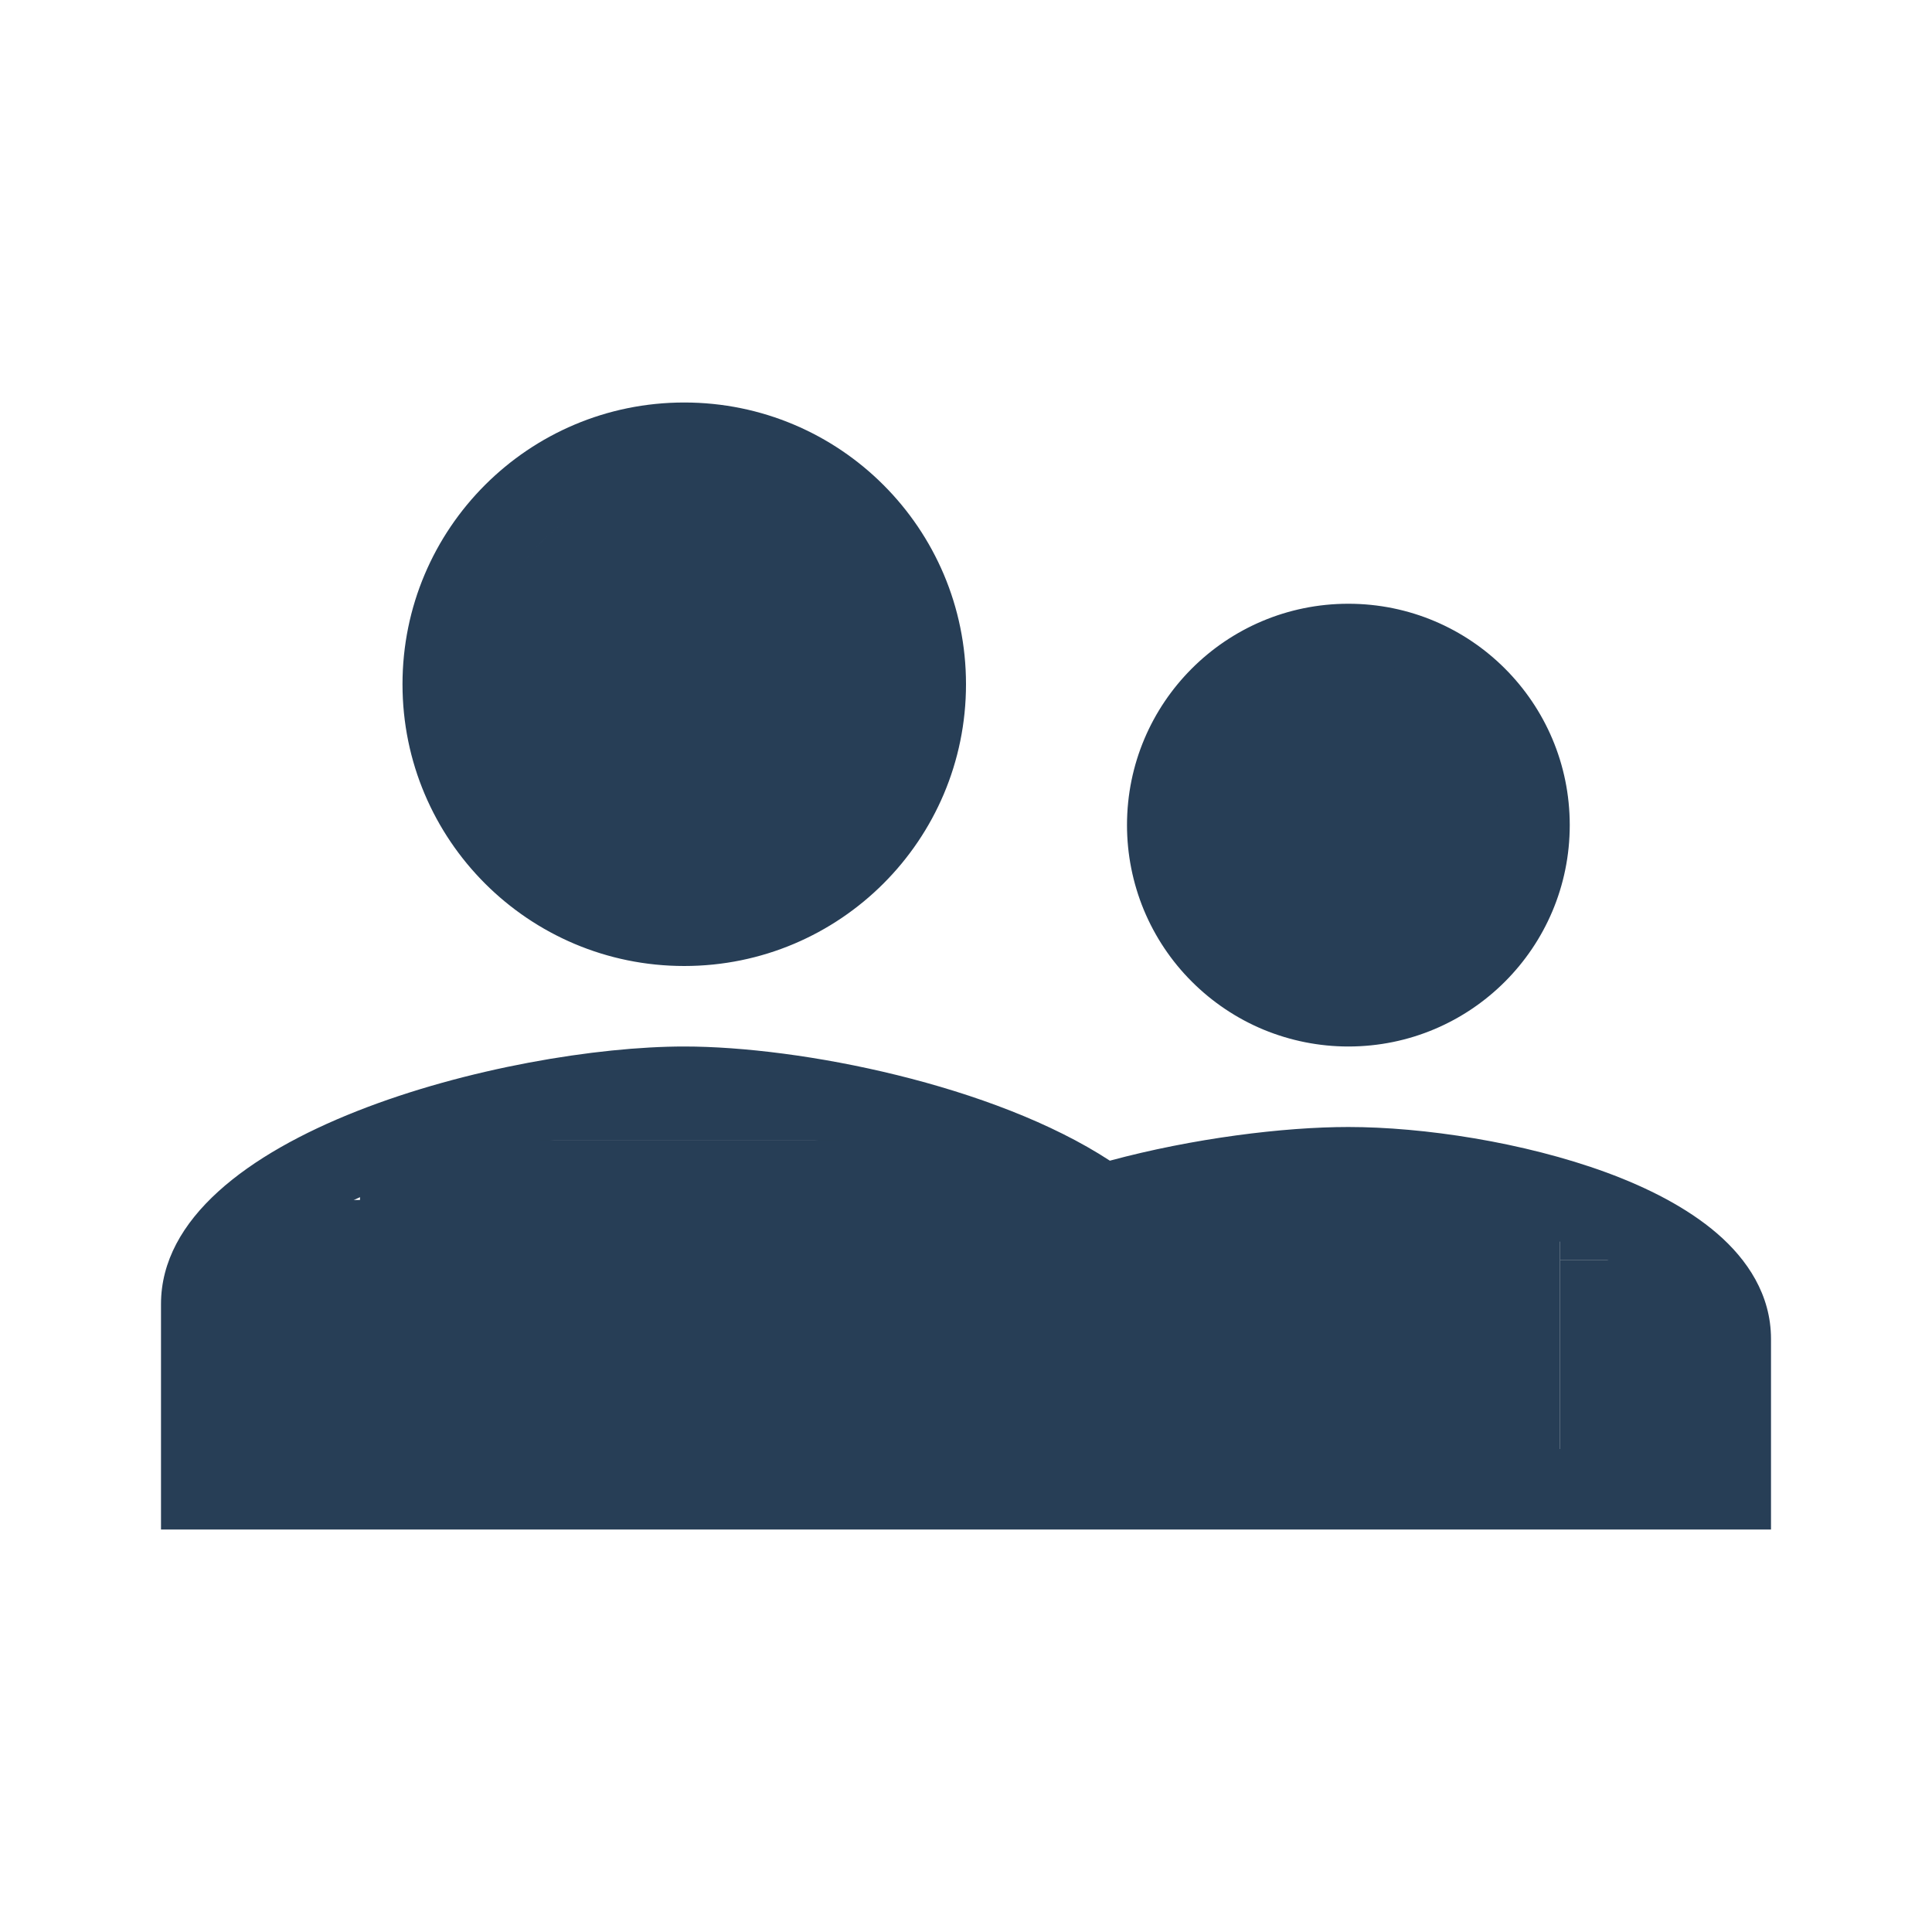 <svg width="30" height="30" viewBox="0 0 30 30" fill="none" xmlns="http://www.w3.org/2000/svg">
<path fill-rule="evenodd" clip-rule="evenodd" d="M10.625 15C13.042 15 15 13.042 15 10.625C15 8.208 13.042 6.25 10.625 6.25C8.208 6.25 6.25 8.208 6.25 10.625C6.25 13.042 8.208 15 10.625 15ZM13.75 10.625C13.75 12.352 12.352 13.75 10.625 13.75C8.898 13.75 7.5 12.352 7.5 10.625C7.5 8.898 8.898 7.5 10.625 7.5C12.352 7.5 13.75 8.898 13.75 10.625ZM2.5 23.75V20.25C2.5 17.59 7.913 16.25 10.625 16.25C12.429 16.25 15.428 16.843 17.234 18.023C18.522 17.675 19.934 17.5 20.937 17.5C22.099 17.5 23.657 17.734 24.944 18.206C25.585 18.442 26.199 18.753 26.664 19.154C27.132 19.558 27.5 20.105 27.5 20.791V23.75H2.5ZM3.75 20.25C3.75 20.052 3.841 19.781 4.229 19.428C4.624 19.068 5.233 18.719 6.004 18.416C7.548 17.806 9.423 17.5 10.625 17.5C11.827 17.5 13.703 17.806 15.246 18.416C16.017 18.719 16.626 19.068 17.021 19.428C17.409 19.781 17.5 20.052 17.5 20.25V22.5H3.75V20.25ZM18.346 19.044C19.291 18.848 20.239 18.75 20.937 18.75C21.967 18.75 23.377 18.962 24.512 19.38C25.081 19.589 25.54 19.835 25.847 20.1C26.15 20.362 26.25 20.592 26.25 20.792V22.5H18.75V20.25C18.75 19.812 18.603 19.409 18.346 19.044ZM24.375 12.812C24.375 14.712 22.837 16.25 20.937 16.25C20.486 16.25 20.039 16.161 19.622 15.989C19.205 15.816 18.826 15.562 18.507 15.243C18.187 14.924 17.934 14.545 17.761 14.128C17.589 13.711 17.5 13.264 17.5 12.812C17.5 10.913 19.038 9.375 20.937 9.375C22.837 9.375 24.375 10.913 24.375 12.812ZM20.937 15C22.146 15 23.125 14.021 23.125 12.812C23.125 11.604 22.146 10.625 20.937 10.625C20.65 10.625 20.366 10.681 20.1 10.791C19.835 10.901 19.593 11.062 19.39 11.265C19.187 11.469 19.026 11.71 18.916 11.975C18.806 12.241 18.75 12.525 18.75 12.812C18.75 14.021 19.729 15 20.937 15Z" fill="#273E56"/>
<circle cx="10.714" cy="10.714" r="3.261" fill="#273E56"/>
<ellipse cx="20.963" cy="13.043" rx="2.329" ry="2.795" fill="#273E56"/>
<rect x="3.727" y="18.633" width="20.497" height="4.658" fill="#273E56"/>
<rect x="5.59" y="17.701" width="10.248" height="1.863" fill="#273E56"/>
<rect x="8.385" y="16.77" width="4.658" height="0.932" fill="#273E56"/>
<rect x="24.224" y="19.564" width="2.795" height="3.727" fill="#273E56"/>
<rect x="24.224" y="18.633" width="0.932" height="0.932" fill="#273E56"/>
</svg>
